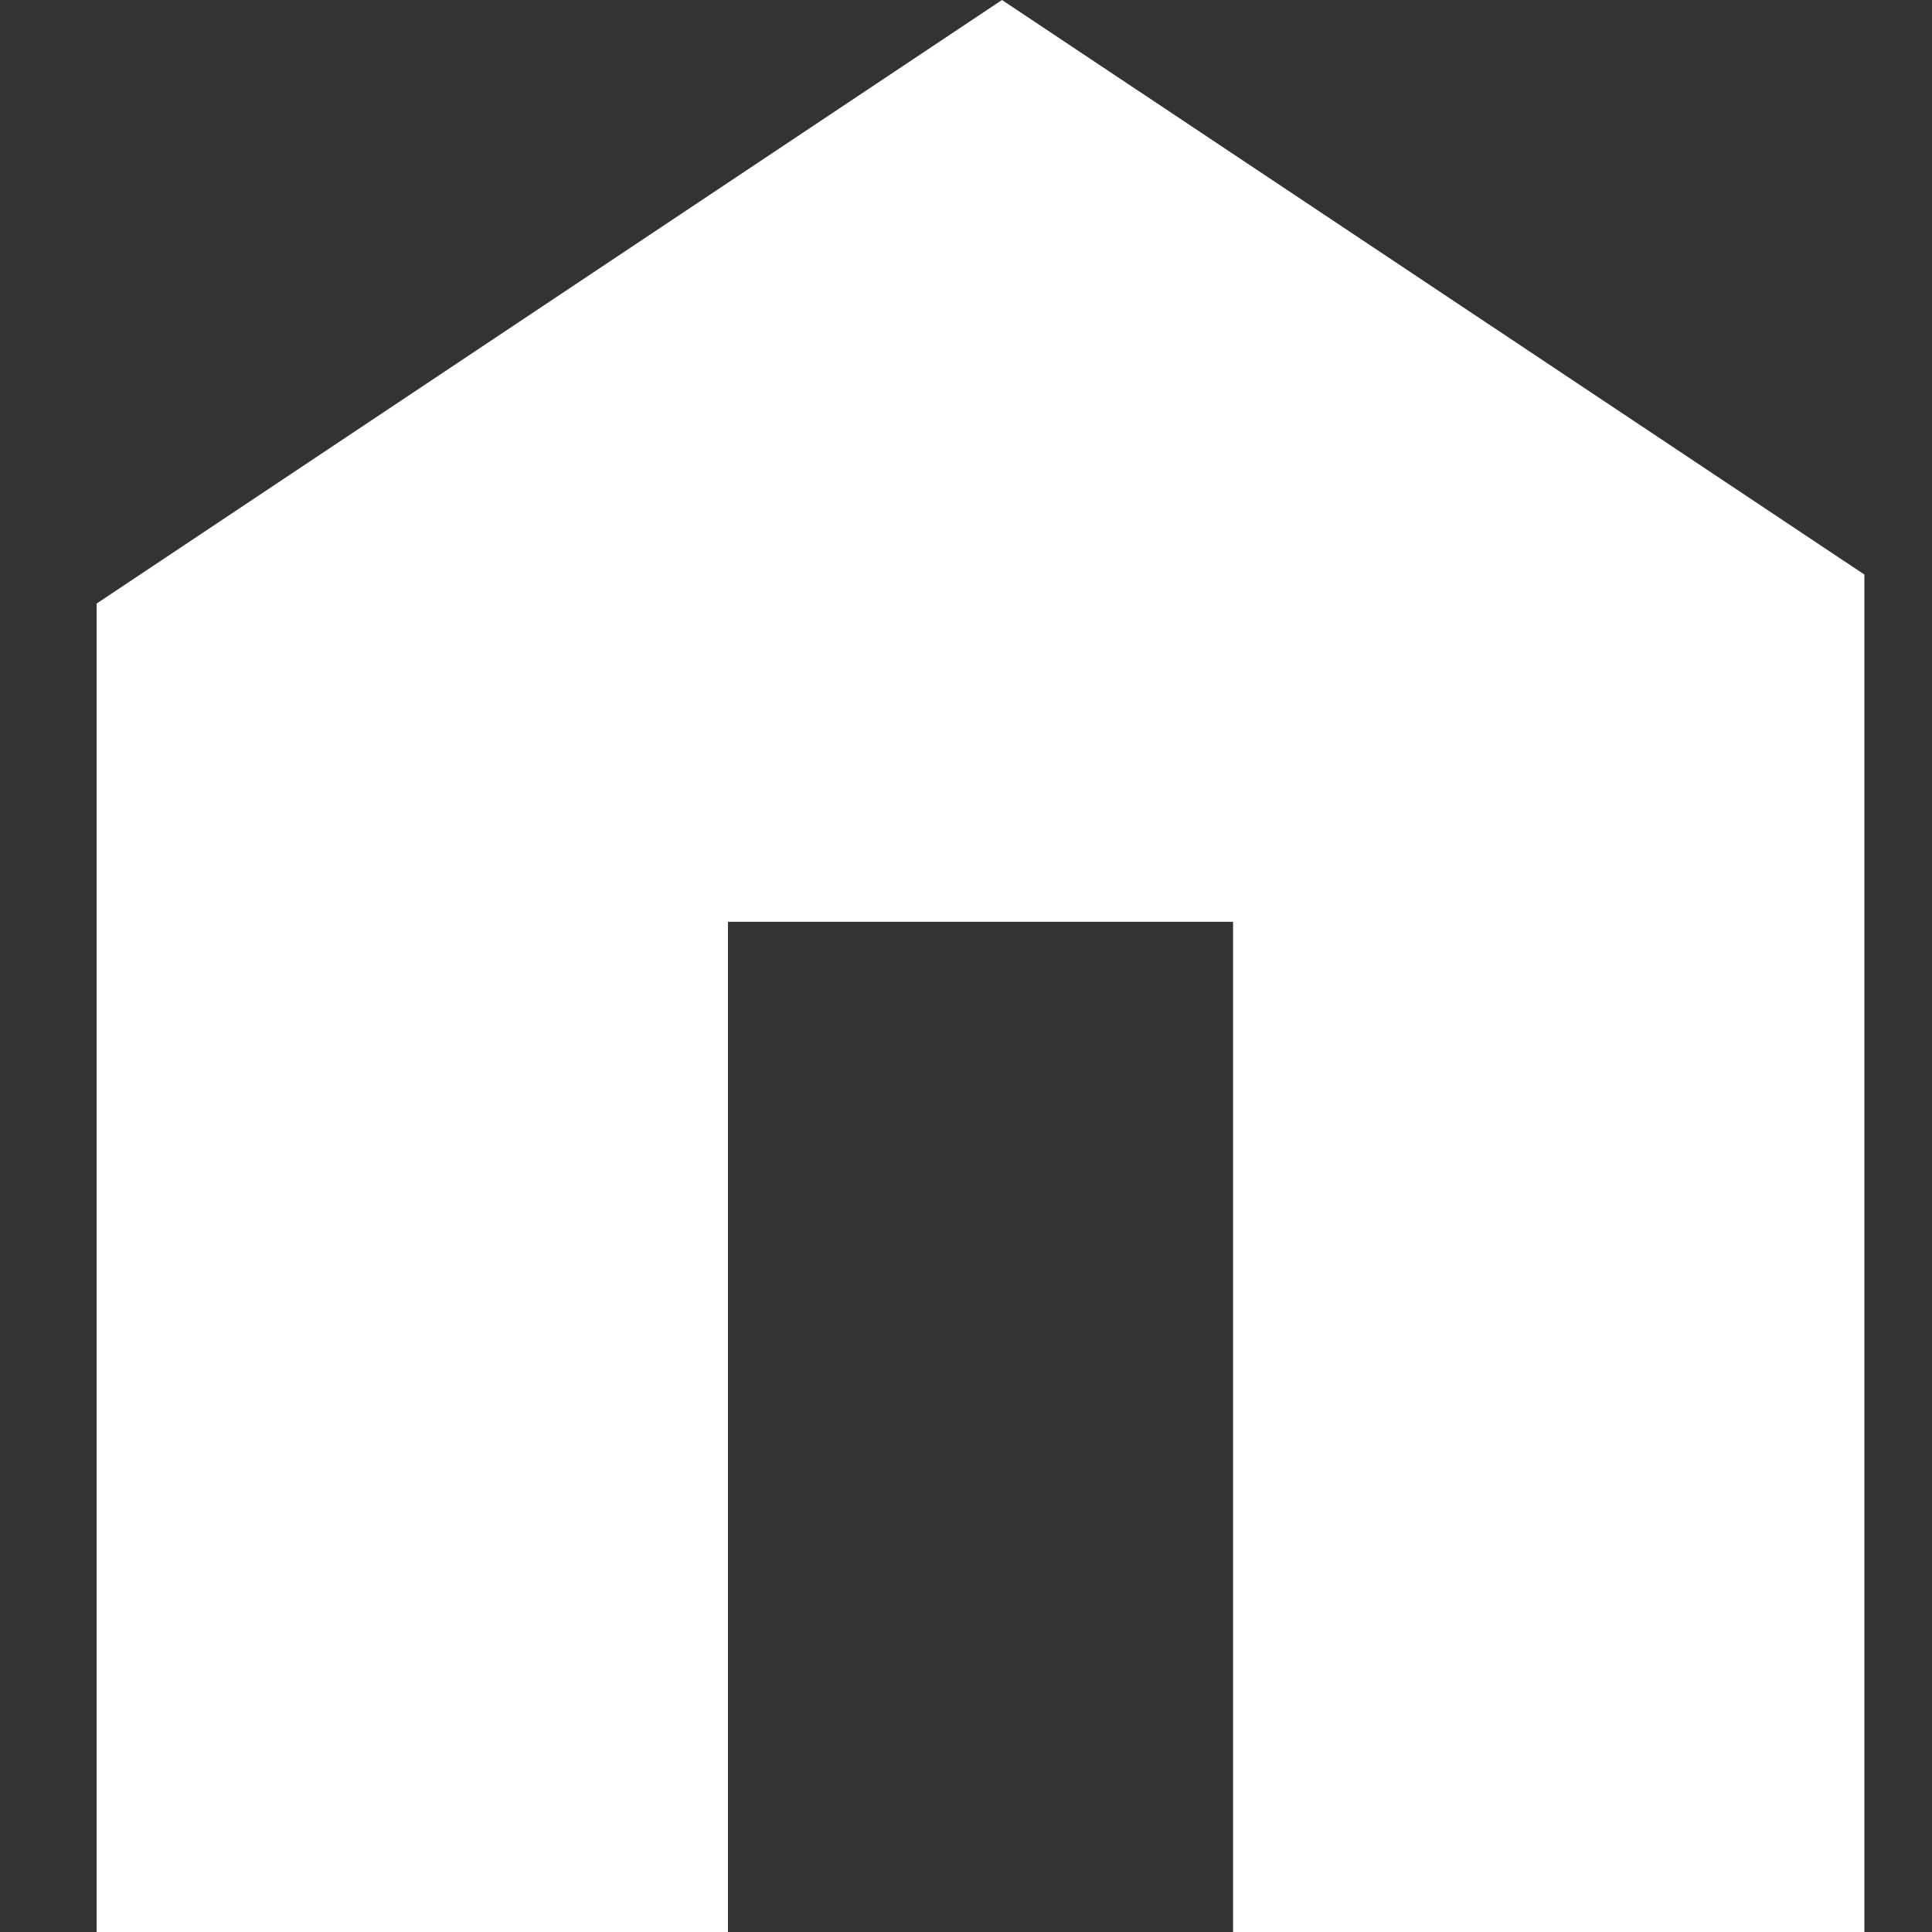 <svg xmlns="http://www.w3.org/2000/svg" width="60" height="60" viewBox="0 0 60 60">
  <rect x="0" y="0" width="60" height="60" fill="#333333" stroke="none"/>
  <g id="Group_22682" data-name="Group 22682" transform="translate(3209 9934)">
    <g id="Group_22678" data-name="Group 22678">
      <rect id="Rectangle_4888" data-name="Rectangle 4888" width="60" height="60" transform="translate(-3209 -9934)" fill="none"/>
      <path id="Path_12405" data-name="Path 12405" d="M29.118,5.7,1,24.445V65.7H20.608V34.328H36.294V65.7H55.9V23.543Z" transform="translate(-3207 -9939.7)" fill="#fff"/>
    </g>
  </g>
</svg>
